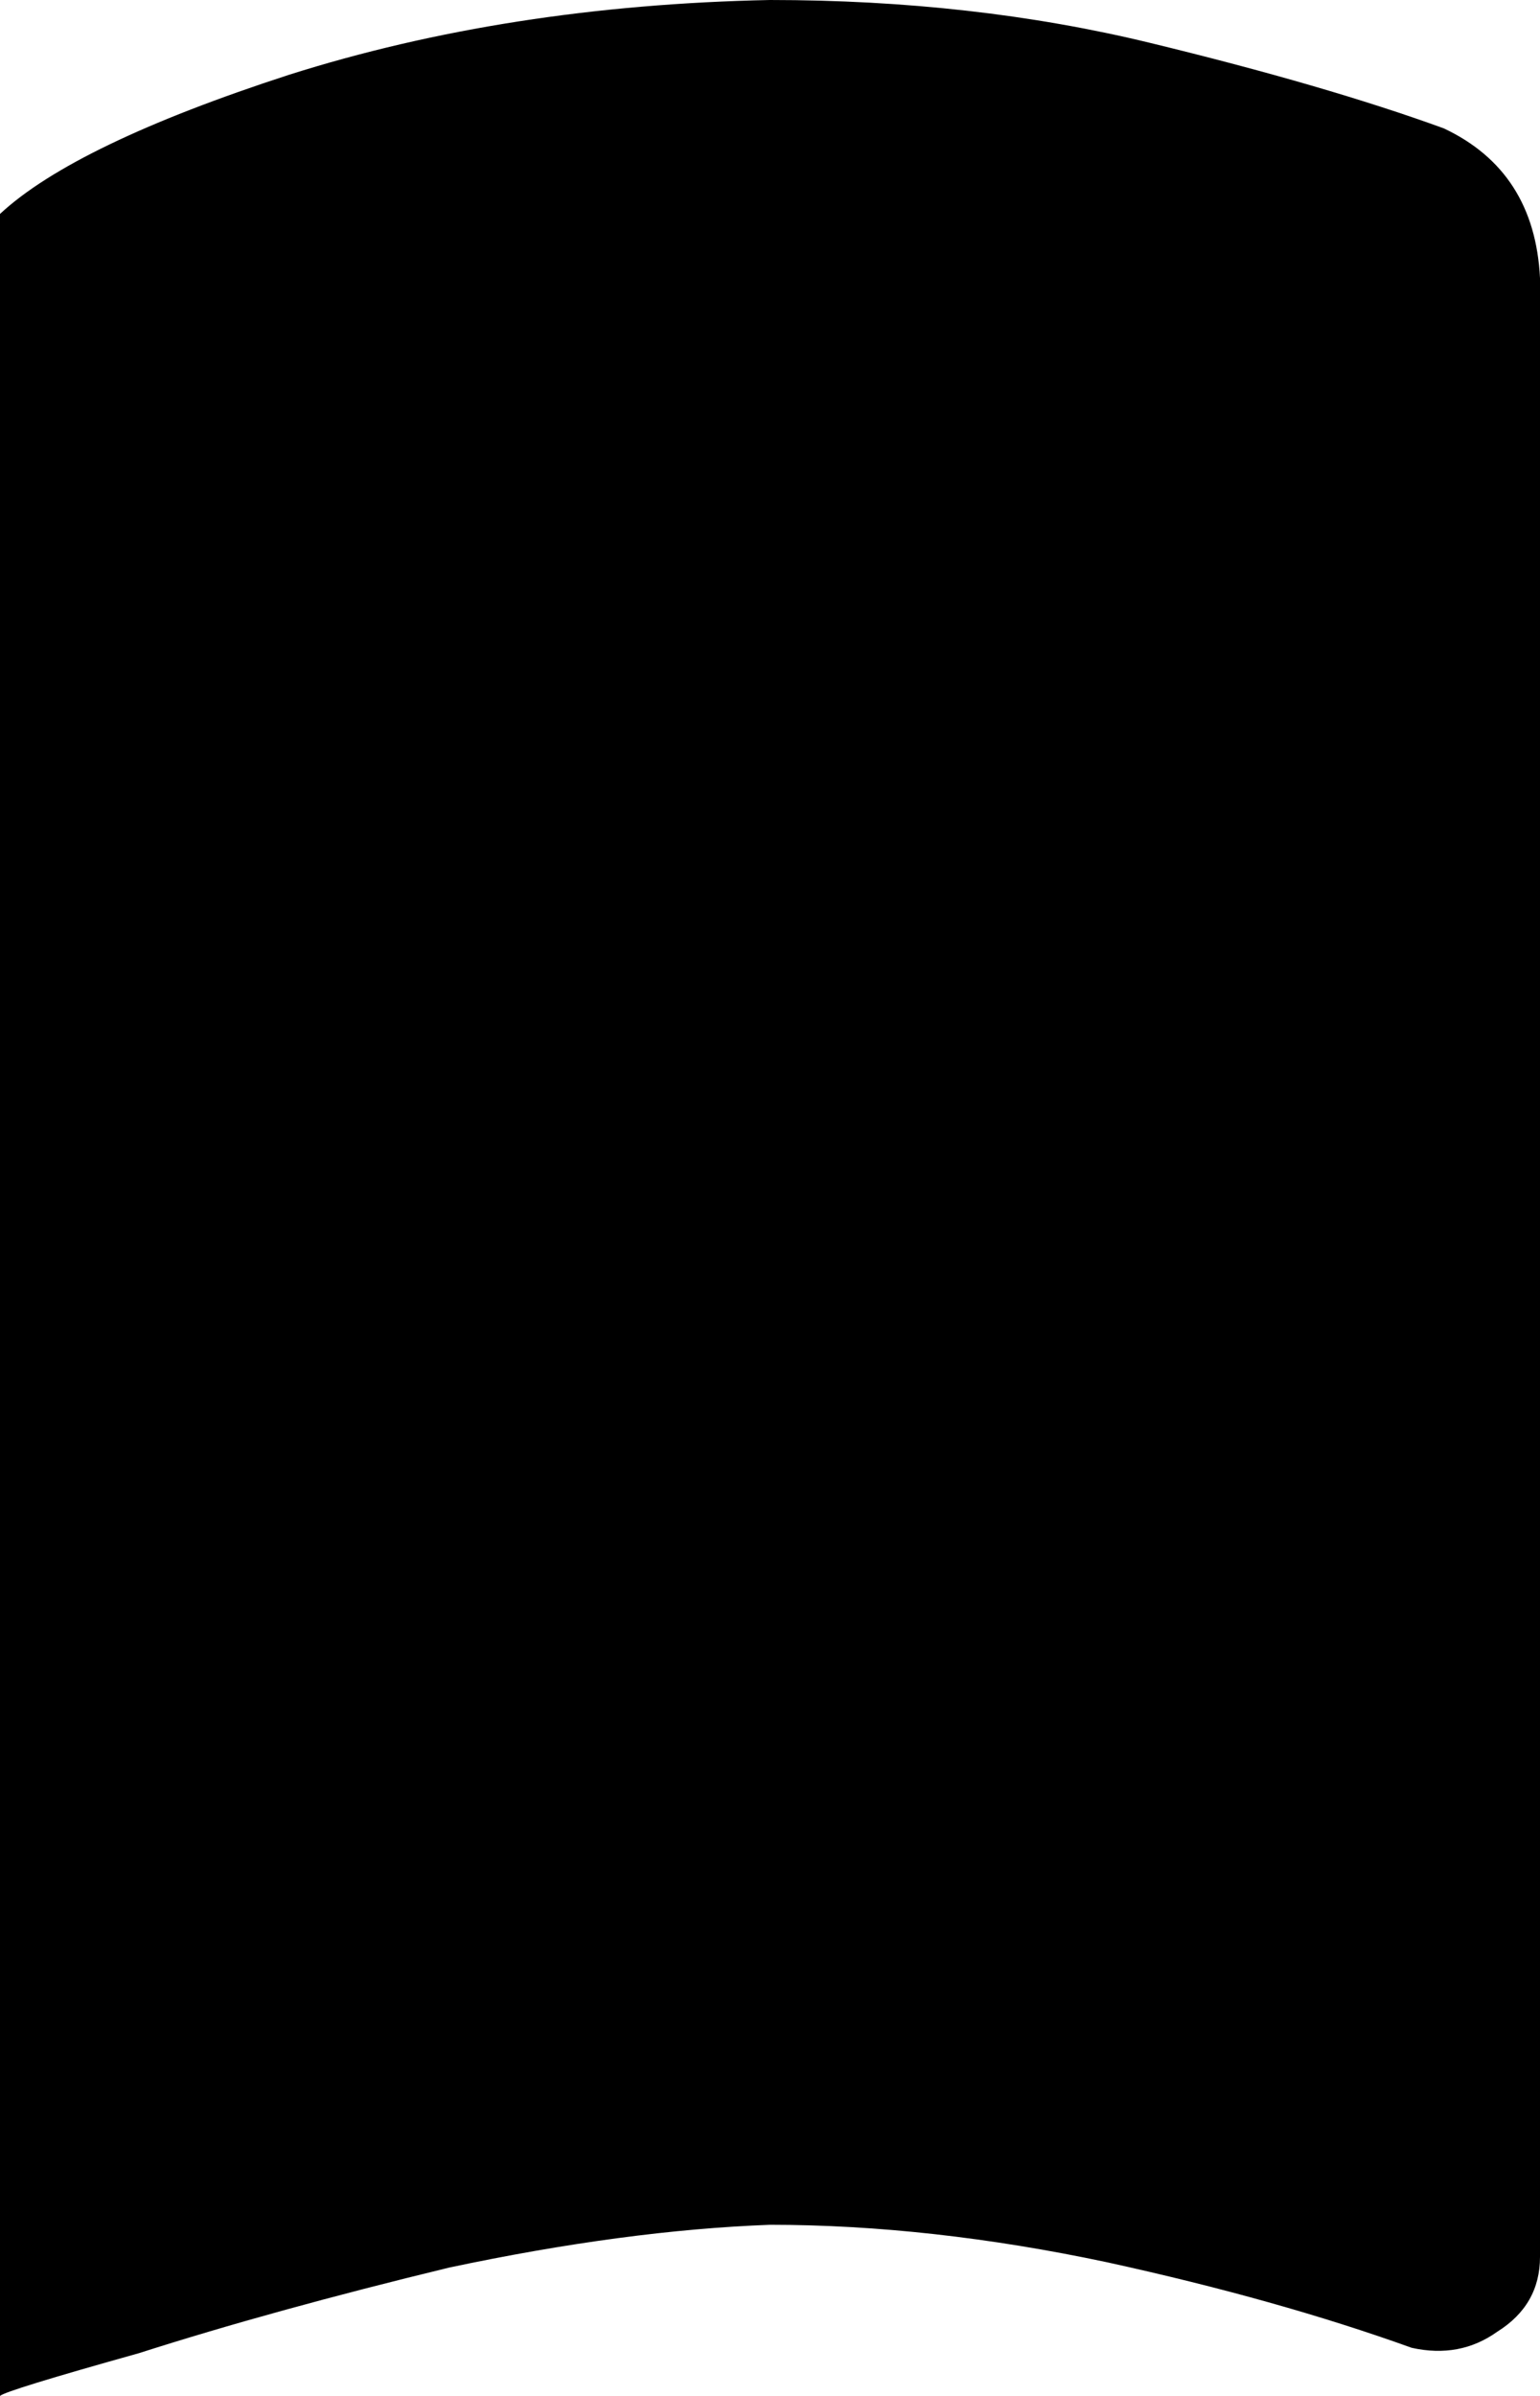 <svg xmlns="http://www.w3.org/2000/svg" viewBox="0 0 288 448">
    <path d="M 0 40 L 0 448 Q 1 447 26 440 Q 51 432 84 424 Q 117 417 144 416 Q 174 416 207 423 Q 239 430 264 439 Q 273 441 280 436 Q 288 431 288 422 L 288 52 Q 287 32 270 24 Q 248 16 215 8 Q 182 0 144 0 Q 95 1 54 14 Q 14 27 0 40 L 0 40 Z"/>
</svg>
